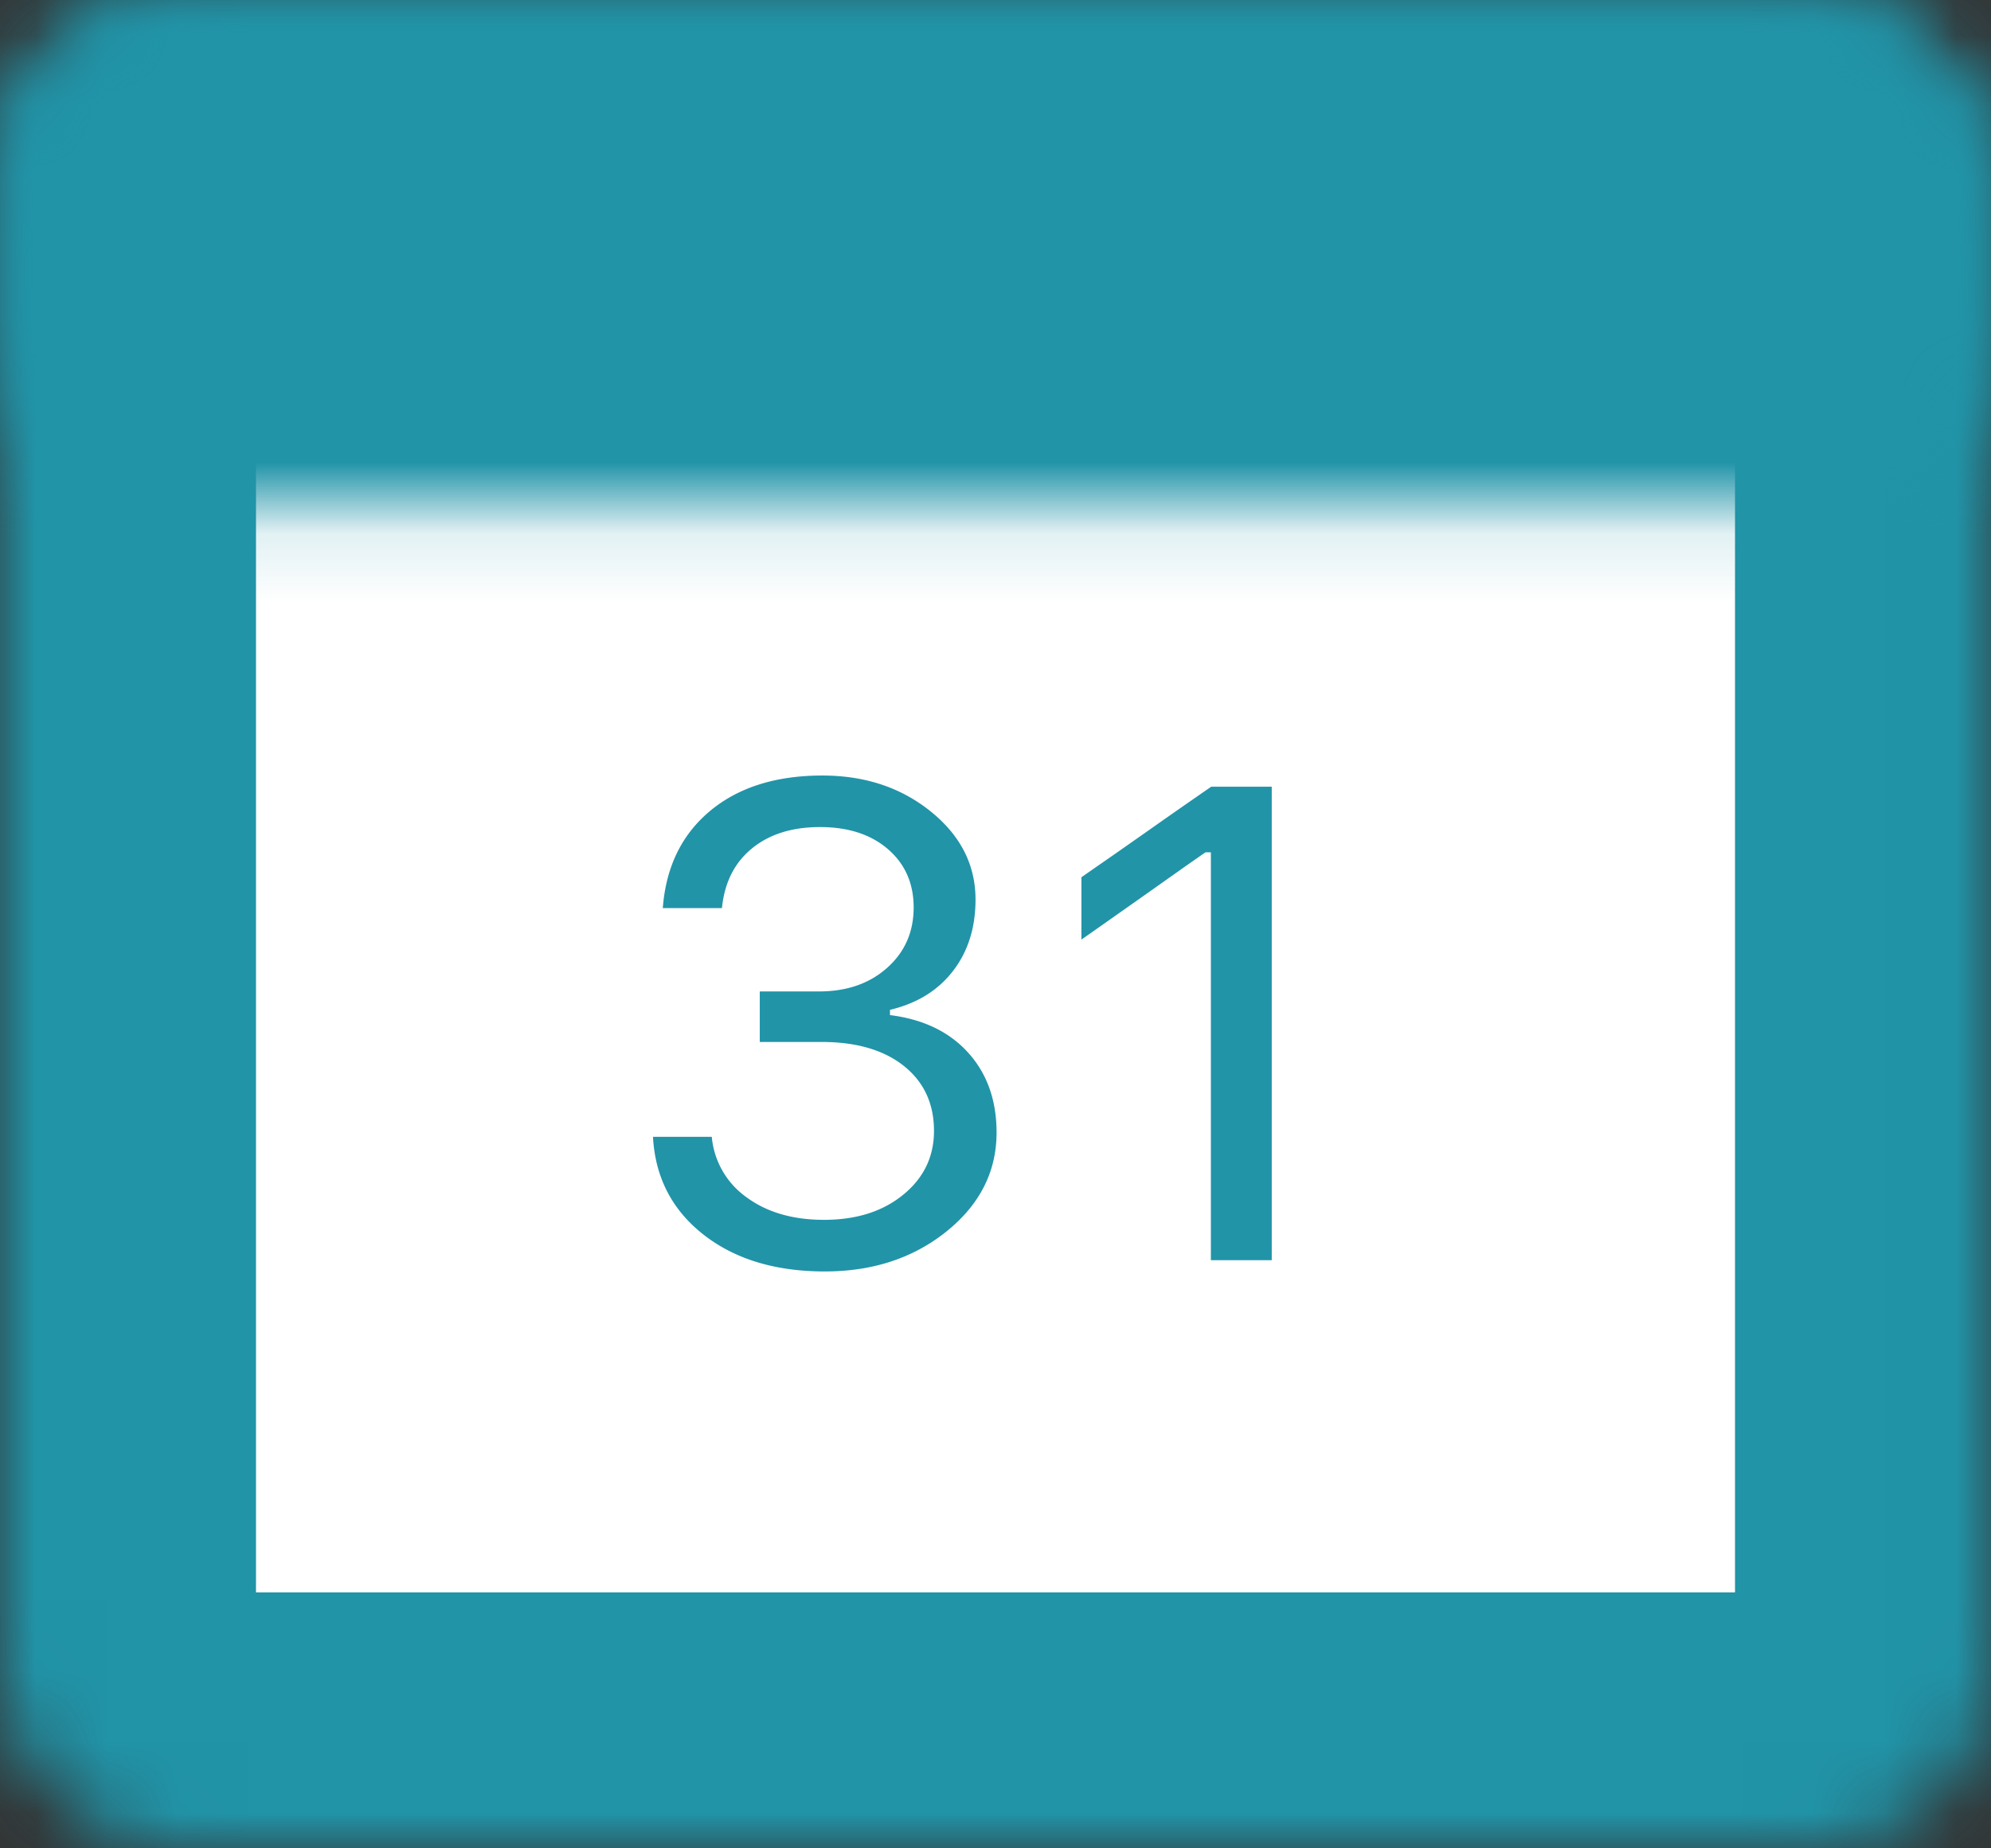 <svg xmlns="http://www.w3.org/2000/svg" xmlns:xlink="http://www.w3.org/1999/xlink" width="28" height="26" viewBox="0 0 28 26">
    <rect x="0" y="0" width="28" height="26" fill="#333333" stroke="none"/>
    <defs>
        <rect id="a" width="28" height="26" rx="2.4"/>
        <mask id="c" width="28" height="26" x="0" y="0" fill="#fff">
            <use xlink:href="#a"/>
        </mask>
        <rect id="b" width="28" height="7.143" rx="2.4"/>
        <mask id="d" width="28" height="7.143" x="0" y="0" fill="#fff">
            <use xlink:href="#b"/>
        </mask>
    </defs>
    <g fill="none" fill-rule="evenodd">
        <use fill="#FFF" stroke="#2194A8" stroke-width="7.2" mask="url(#c)" xlink:href="#a"/>
        <use fill="#32669B" stroke="#2194A8" stroke-width="7.2" mask="url(#d)" xlink:href="#b"/>
        <path fill="#2194A8" d="M10.685 14.657h.87c.489 0 .874.113 1.156.337.282.225.424.53.424.914 0 .364-.145.663-.433.898-.289.236-.66.353-1.113.353-.44 0-.804-.106-1.091-.318a1.17 1.17 0 0 1-.488-.85h-.827c.031.57.268 1.028.708 1.374.441.346 1.01.52 1.708.52.678 0 1.25-.19 1.716-.566.466-.377.7-.84.7-1.388 0-.455-.134-.83-.4-1.124-.266-.294-.633-.47-1.099-.528v-.074c.378-.09.672-.27.885-.545.212-.274.318-.61.318-1.006 0-.487-.209-.899-.627-1.237-.419-.339-.928-.508-1.527-.508-.653 0-1.18.166-1.579.498-.399.333-.621.788-.665 1.367h.832c.035-.357.175-.637.42-.838.246-.202.566-.302.959-.302.396 0 .715.103.956.311.24.208.361.481.361.82 0 .344-.124.627-.373.849-.249.222-.568.332-.958.332h-.833v.711zm6.344 3.07h.856v-6.661h-.851l-.276.191c-.184.128-.396.276-.637.446-.241.169-.453.318-.637.445l-.276.192v.877l.264-.185.609-.429.608-.43.264-.184h.076v5.738z"/>
    </g>
</svg>
